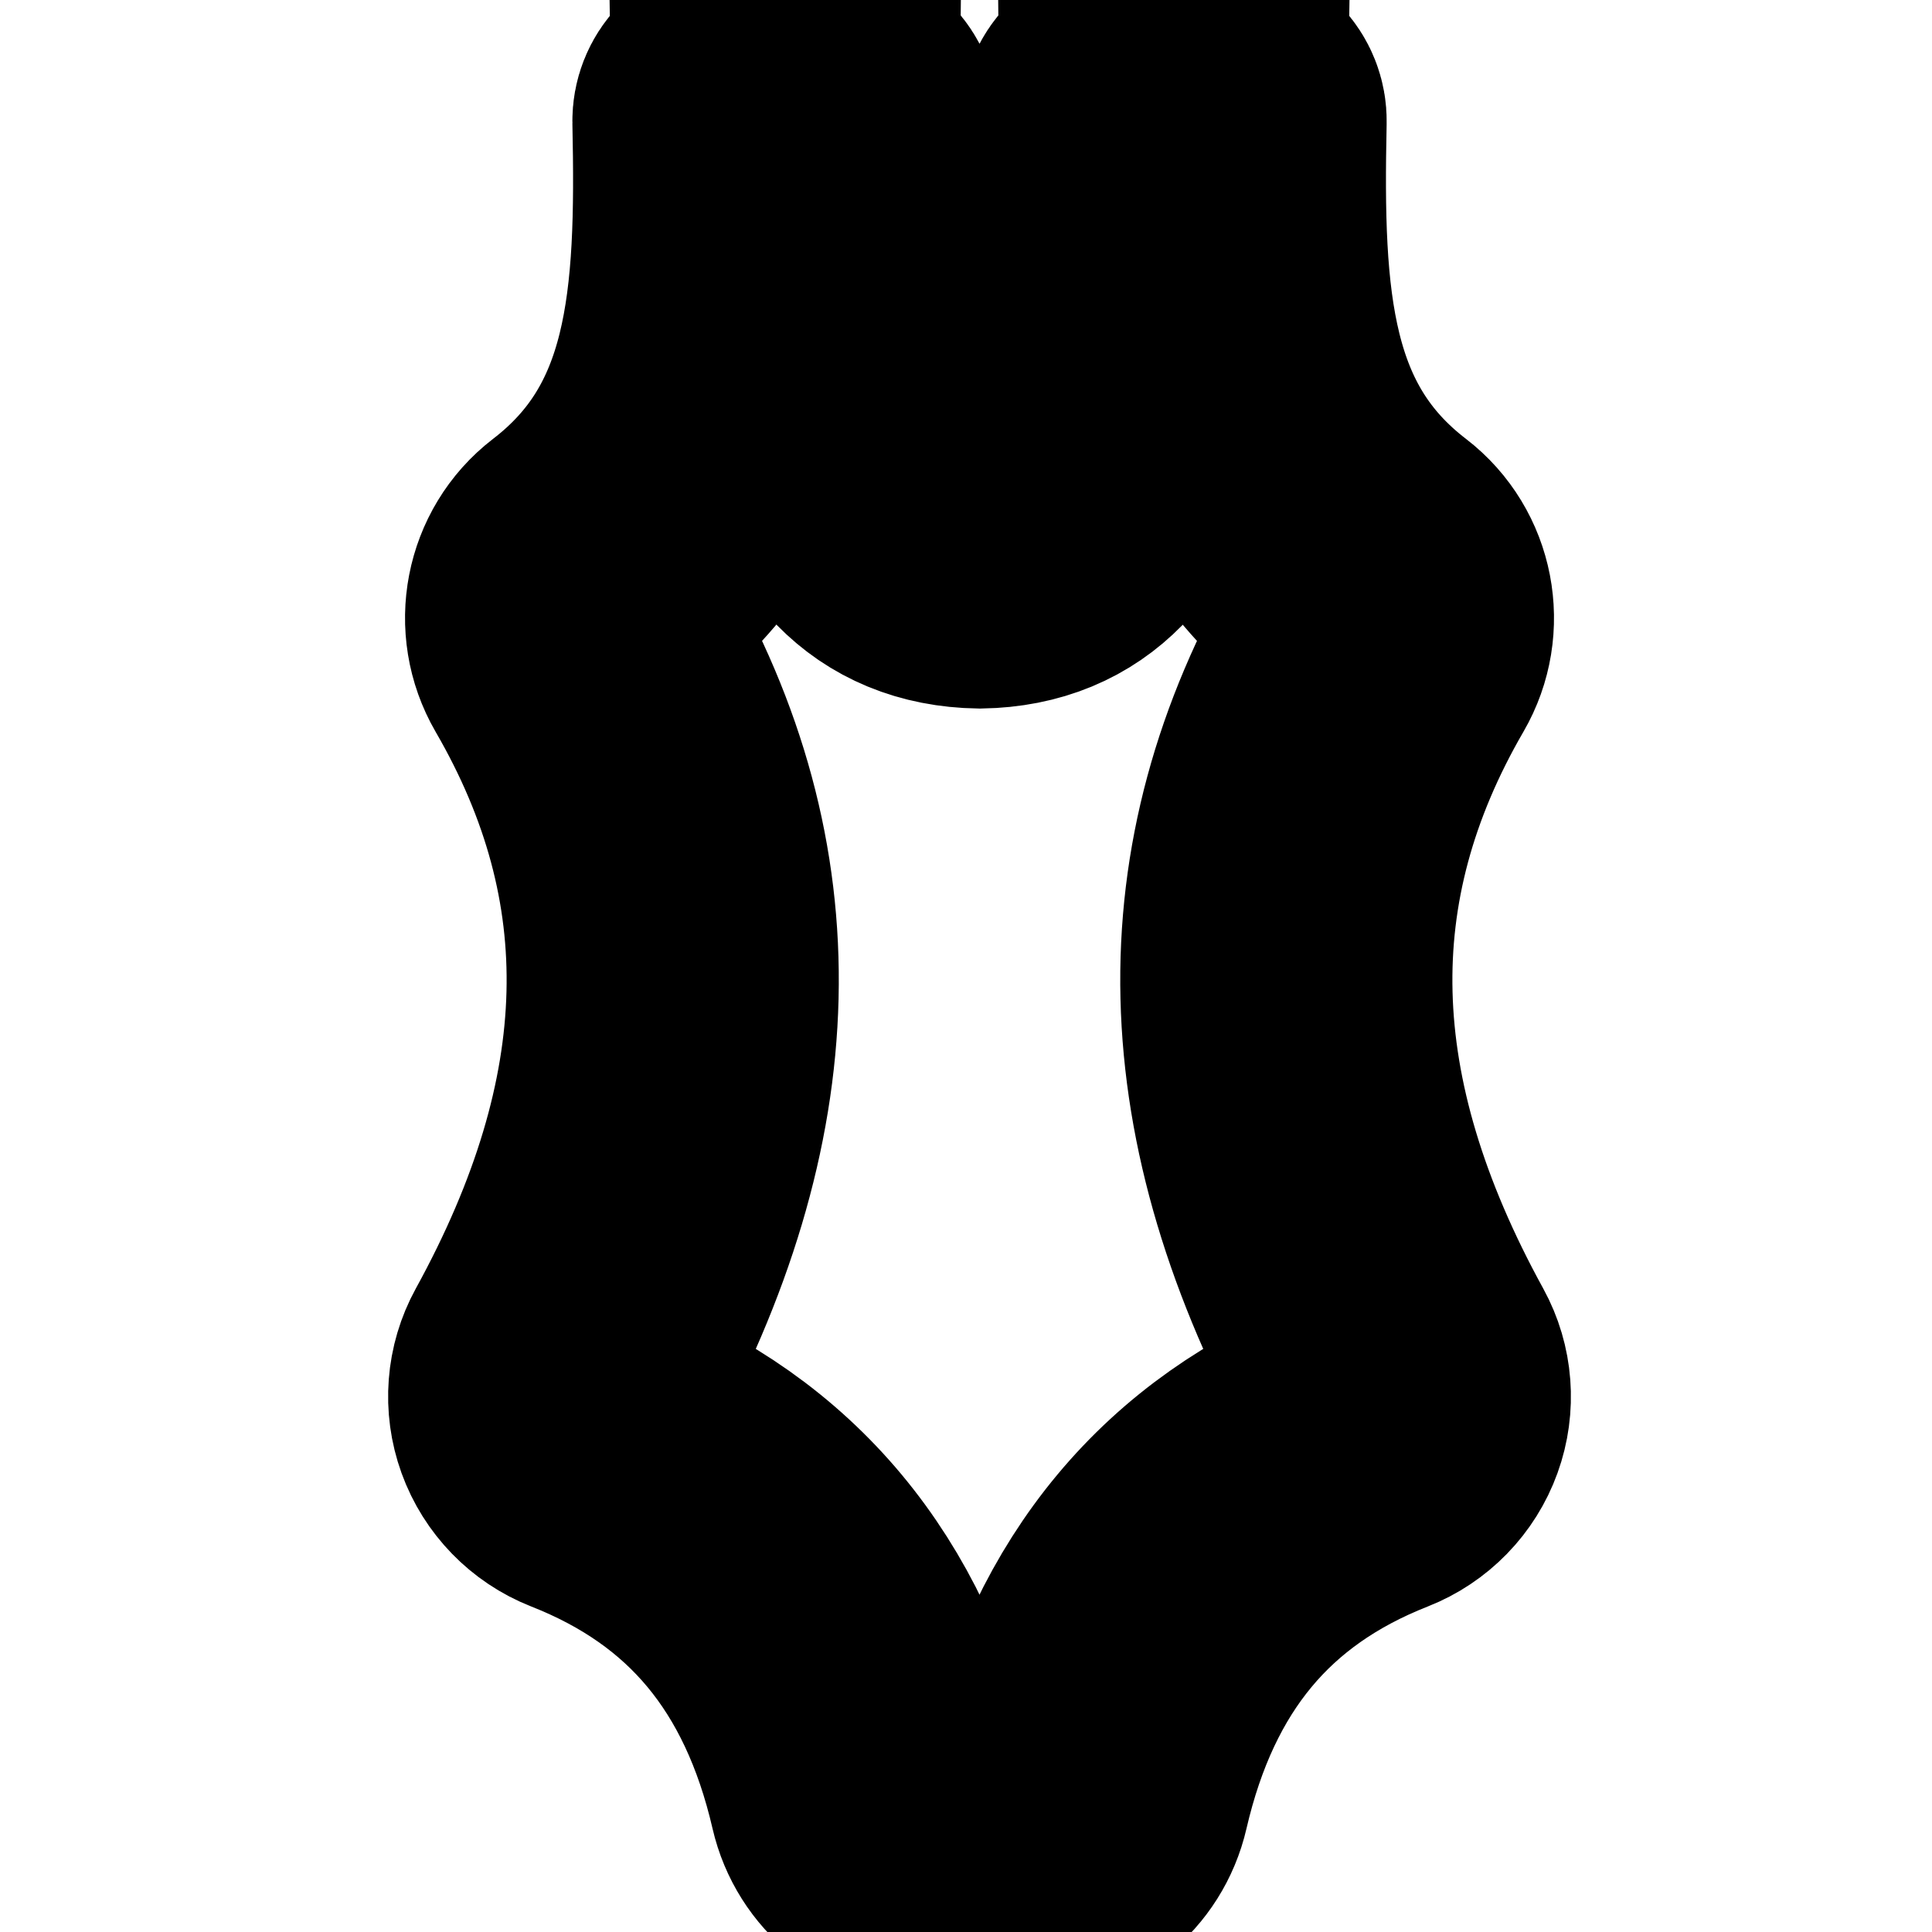 <svg xmlns="http://www.w3.org/2000/svg" xmlns:xlink="http://www.w3.org/1999/xlink" version="1.1" width="1000" height="1000" viewBox="0 0 1000 1000" xml:space="preserve">
<desc>Created with Fabric.js 3.5.0</desc>
<defs>
</defs>
<rect x="0" y="0" width="100%" height="100%" fill="#ffffff"/>
<g transform="matrix(10.101 0 0 10.101 507 507)" id="624453">
<path style="stroke: rgb(0,0,0); stroke-width: 15; stroke-dasharray: none; stroke-linecap: butt; stroke-dashoffset: 0; stroke-linejoin: miter; stroke-miterlimit: 10; is-custom-font: none; font-file-url: none; fill: rgb(0,0,0); fill-rule: nonzero; opacity: 1;" vector-effect="non-scaling-stroke" transform=" translate(-45, -45)" d="M 47.407 90 h -4.814 c -1.901 0 -3.532 -1.308 -3.966 -3.181 c -1.923 -8.307 -6.454 -13.76 -13.852 -16.671 c -1.089 -0.43 -1.942 -1.307 -2.34 -2.409 c -0.393 -1.087 -0.3 -2.287 0.253 -3.294 c 7.119 -12.962 7.423 -24.705 0.93 -35.899 c -1.033 -1.781 -0.592 -4.062 1.025 -5.304 c 6.801 -5.224 7.191 -12.826 6.994 -22.221 c -0.005 -0.269 0.098 -0.528 0.286 -0.721 C 32.111 0.108 32.368 0 32.637 0 h 4.837 c 0.267 0 0.523 0.107 0.711 0.297 c 0.188 0.189 0.292 0.447 0.289 0.714 l -0.009 0.784 c -0.109 9.688 -0.222 19.705 6.552 19.819 c 6.739 -0.114 6.626 -10.13 6.518 -19.817 l -0.009 -0.786 c -0.003 -0.267 0.102 -0.524 0.289 -0.714 C 52.003 0.107 52.26 0 52.526 0 h 4.837 c 0.269 0 0.526 0.108 0.715 0.3 c 0.188 0.192 0.291 0.452 0.285 0.721 c -0.197 9.396 0.191 16.998 6.993 22.221 c 1.617 1.243 2.059 3.523 1.025 5.304 c -6.493 11.194 -6.189 22.936 0.931 35.899 c 0.553 1.007 0.645 2.208 0.252 3.295 c -0.397 1.102 -1.251 1.979 -2.34 2.408 c -7.397 2.911 -11.928 8.364 -13.852 16.671 C 50.939 88.692 49.309 90 47.407 90 z M 33.656 2 c 0.143 9.201 -0.53 17.25 -7.793 22.828 c -0.837 0.643 -1.053 1.785 -0.514 2.714 c 6.874 11.852 6.577 24.238 -0.908 37.866 c -0.281 0.511 -0.325 1.098 -0.125 1.652 c 0.203 0.562 0.637 1.009 1.191 1.227 c 7.944 3.126 13.014 9.209 15.067 18.081 C 40.798 87.329 41.628 88 42.593 88 h 4.814 c 0.965 0 1.795 -0.671 2.017 -1.632 c 2.055 -8.872 7.125 -14.955 15.068 -18.081 c 0.554 -0.218 0.988 -0.665 1.191 -1.227 c 0.2 -0.555 0.156 -1.142 -0.125 -1.652 c -7.484 -13.629 -7.781 -26.015 -0.907 -37.866 c 0.54 -0.93 0.323 -2.071 -0.514 -2.714 C 56.874 19.25 56.202 11.201 56.345 2 h -2.808 c 0.113 10.112 0.177 21.467 -8.52 21.614 C 36.287 23.467 36.35 12.112 36.463 2 H 33.656 z" stroke-linecap="round"/>
</g>
</svg>